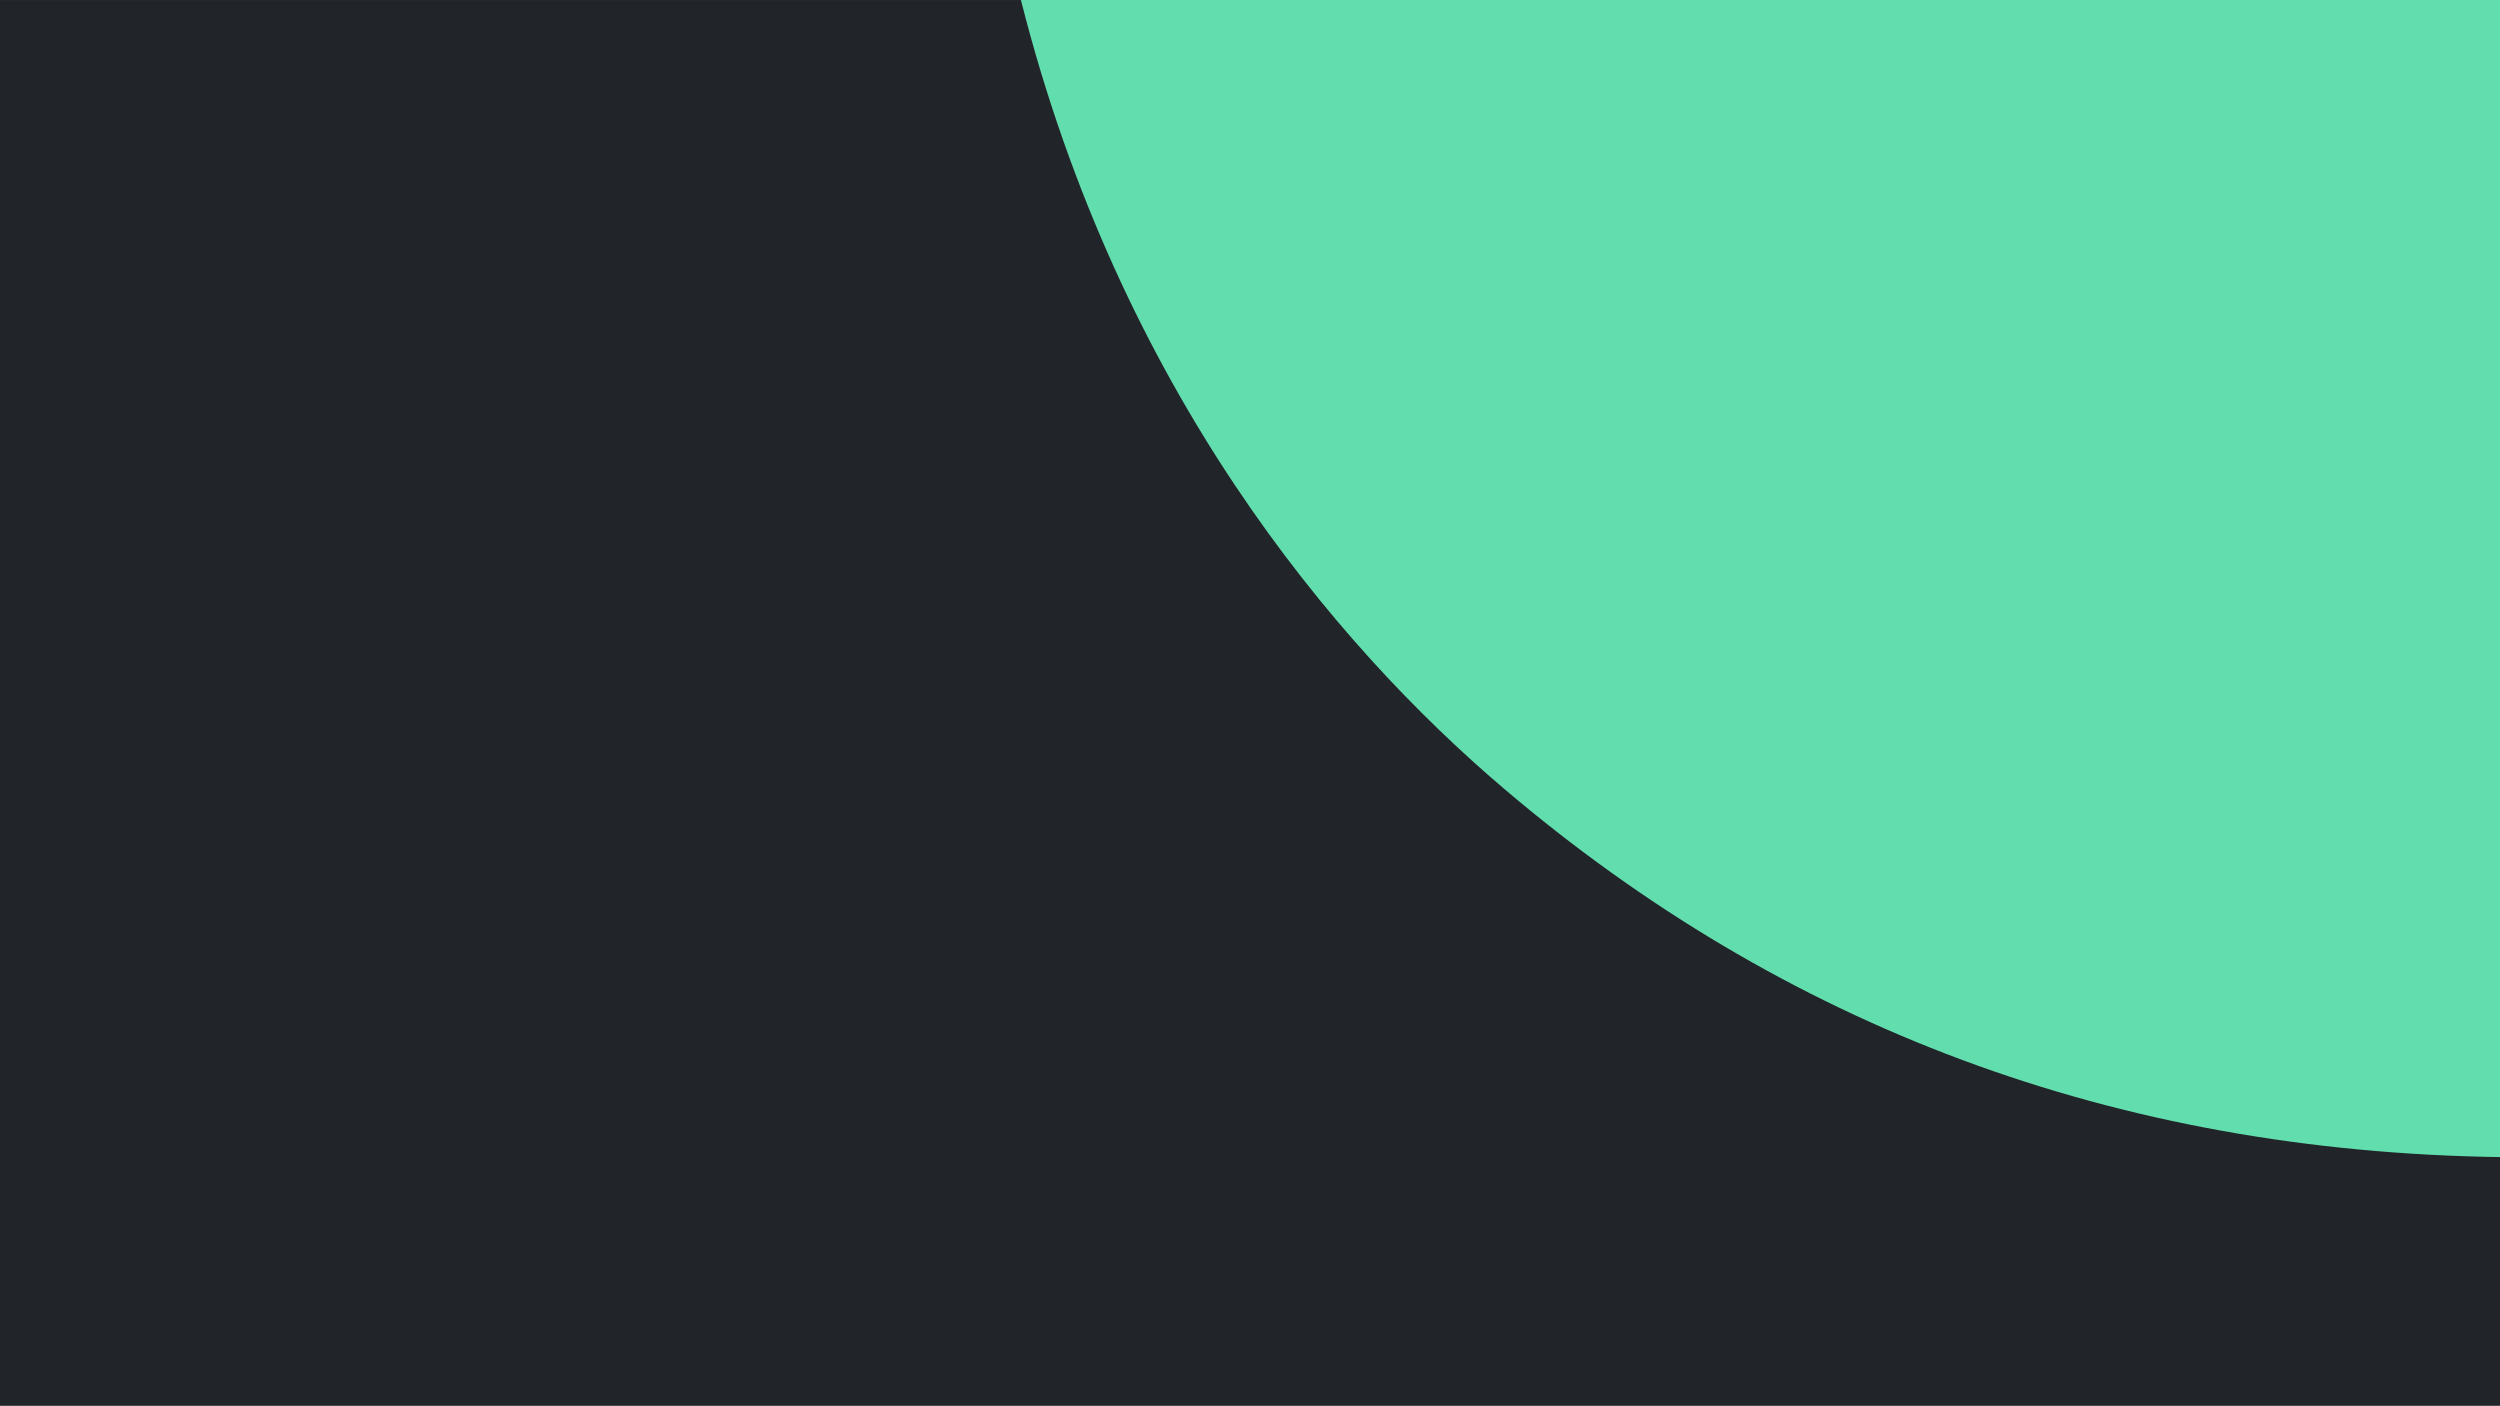 <?xml version="1.0" encoding="UTF-8" standalone="no"?>
<!DOCTYPE svg PUBLIC "-//W3C//DTD SVG 1.1//EN" "http://www.w3.org/Graphics/SVG/1.1/DTD/svg11.dtd">
<svg width="100%" height="100%" viewBox="0 0 1920 1080" version="1.1" xmlns="http://www.w3.org/2000/svg" xmlns:xlink="http://www.w3.org/1999/xlink" xml:space="preserve" xmlns:serif="http://www.serif.com/" style="fill-rule:evenodd;clip-rule:evenodd;stroke-linejoin:round;stroke-miterlimit:2;">
    <g transform="matrix(0.937,0,0,0.88,50.15,41.219)">
        <rect x="-53.538" y="-46.825" width="2049.73" height="1226.88" style="fill:rgb(33,37,41);"/>
    </g>
    <path d="M784.064,0C859.694,299.092 1024.22,494.426 1154.95,605.616C1369.07,787.722 1623.37,884.739 1921.63,888.66L1920,0L784.064,0Z" style="fill:rgb(98,222,174);"/>
</svg>

